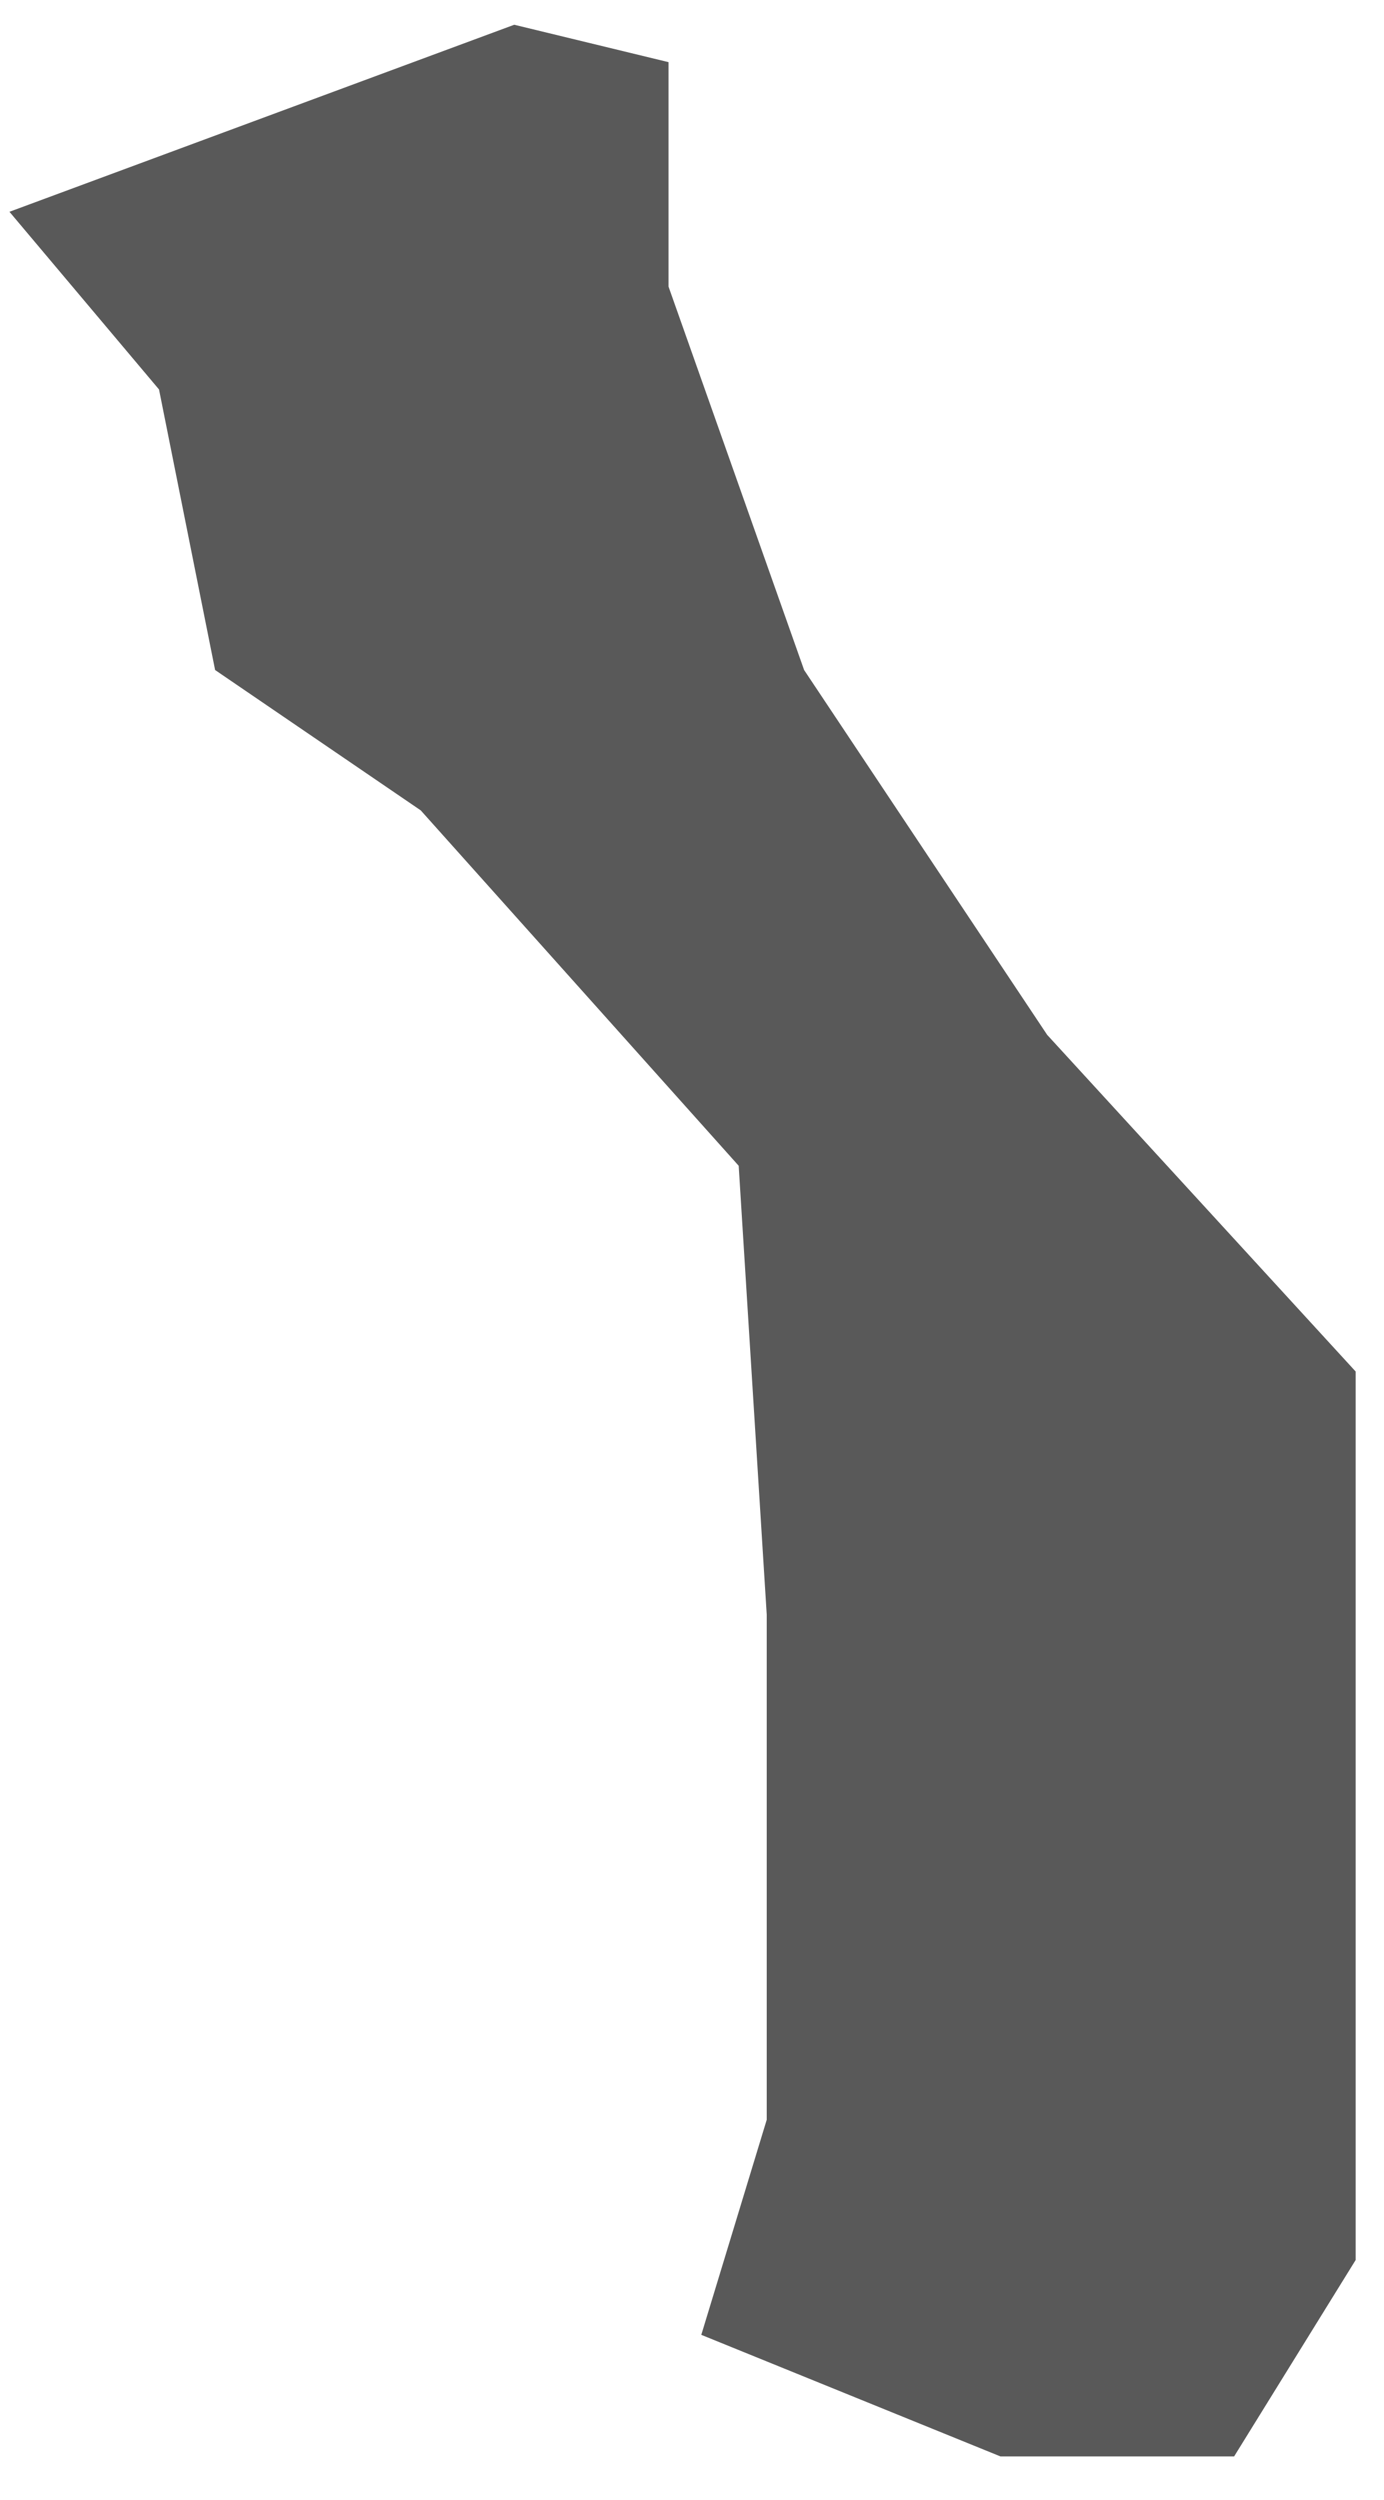 <?xml version="1.0" encoding="UTF-8" standalone="no"?>
<!DOCTYPE svg PUBLIC "-//W3C//DTD SVG 1.1//EN" "http://www.w3.org/Graphics/SVG/1.1/DTD/svg11.dtd">
<svg version="1.1" xmlns="http://www.w3.org/2000/svg" xmlns:xlink="http://www.w3.org/1999/xlink" preserveAspectRatio="xMidYMid meet" viewBox="155.139 369.297 146.574 261.426" width="142.57" height="257.43"><defs><path d="M225.94 374.26L225.94 398.02L240.3 438.61L266.04 477.23L298.71 512.87L298.71 606.93L285.84 627.72L261.09 627.72L229.41 614.85L236.34 592.08L236.34 538.61L233.37 491.09L199.7 453.47L177.92 438.61L171.98 408.91L156.14 390.1L209.6 370.3L225.94 374.26Z" id="dn9e07gJY"></path></defs><g><g><use xlink:href="#dn9e07gJY" opacity="1" fill="#595959" fill-opacity="1"></use><g><use xlink:href="#dn9e07gJY" opacity="1" fill-opacity="0" stroke="#000000" stroke-width="0" stroke-opacity="1"></use></g></g></g></svg>